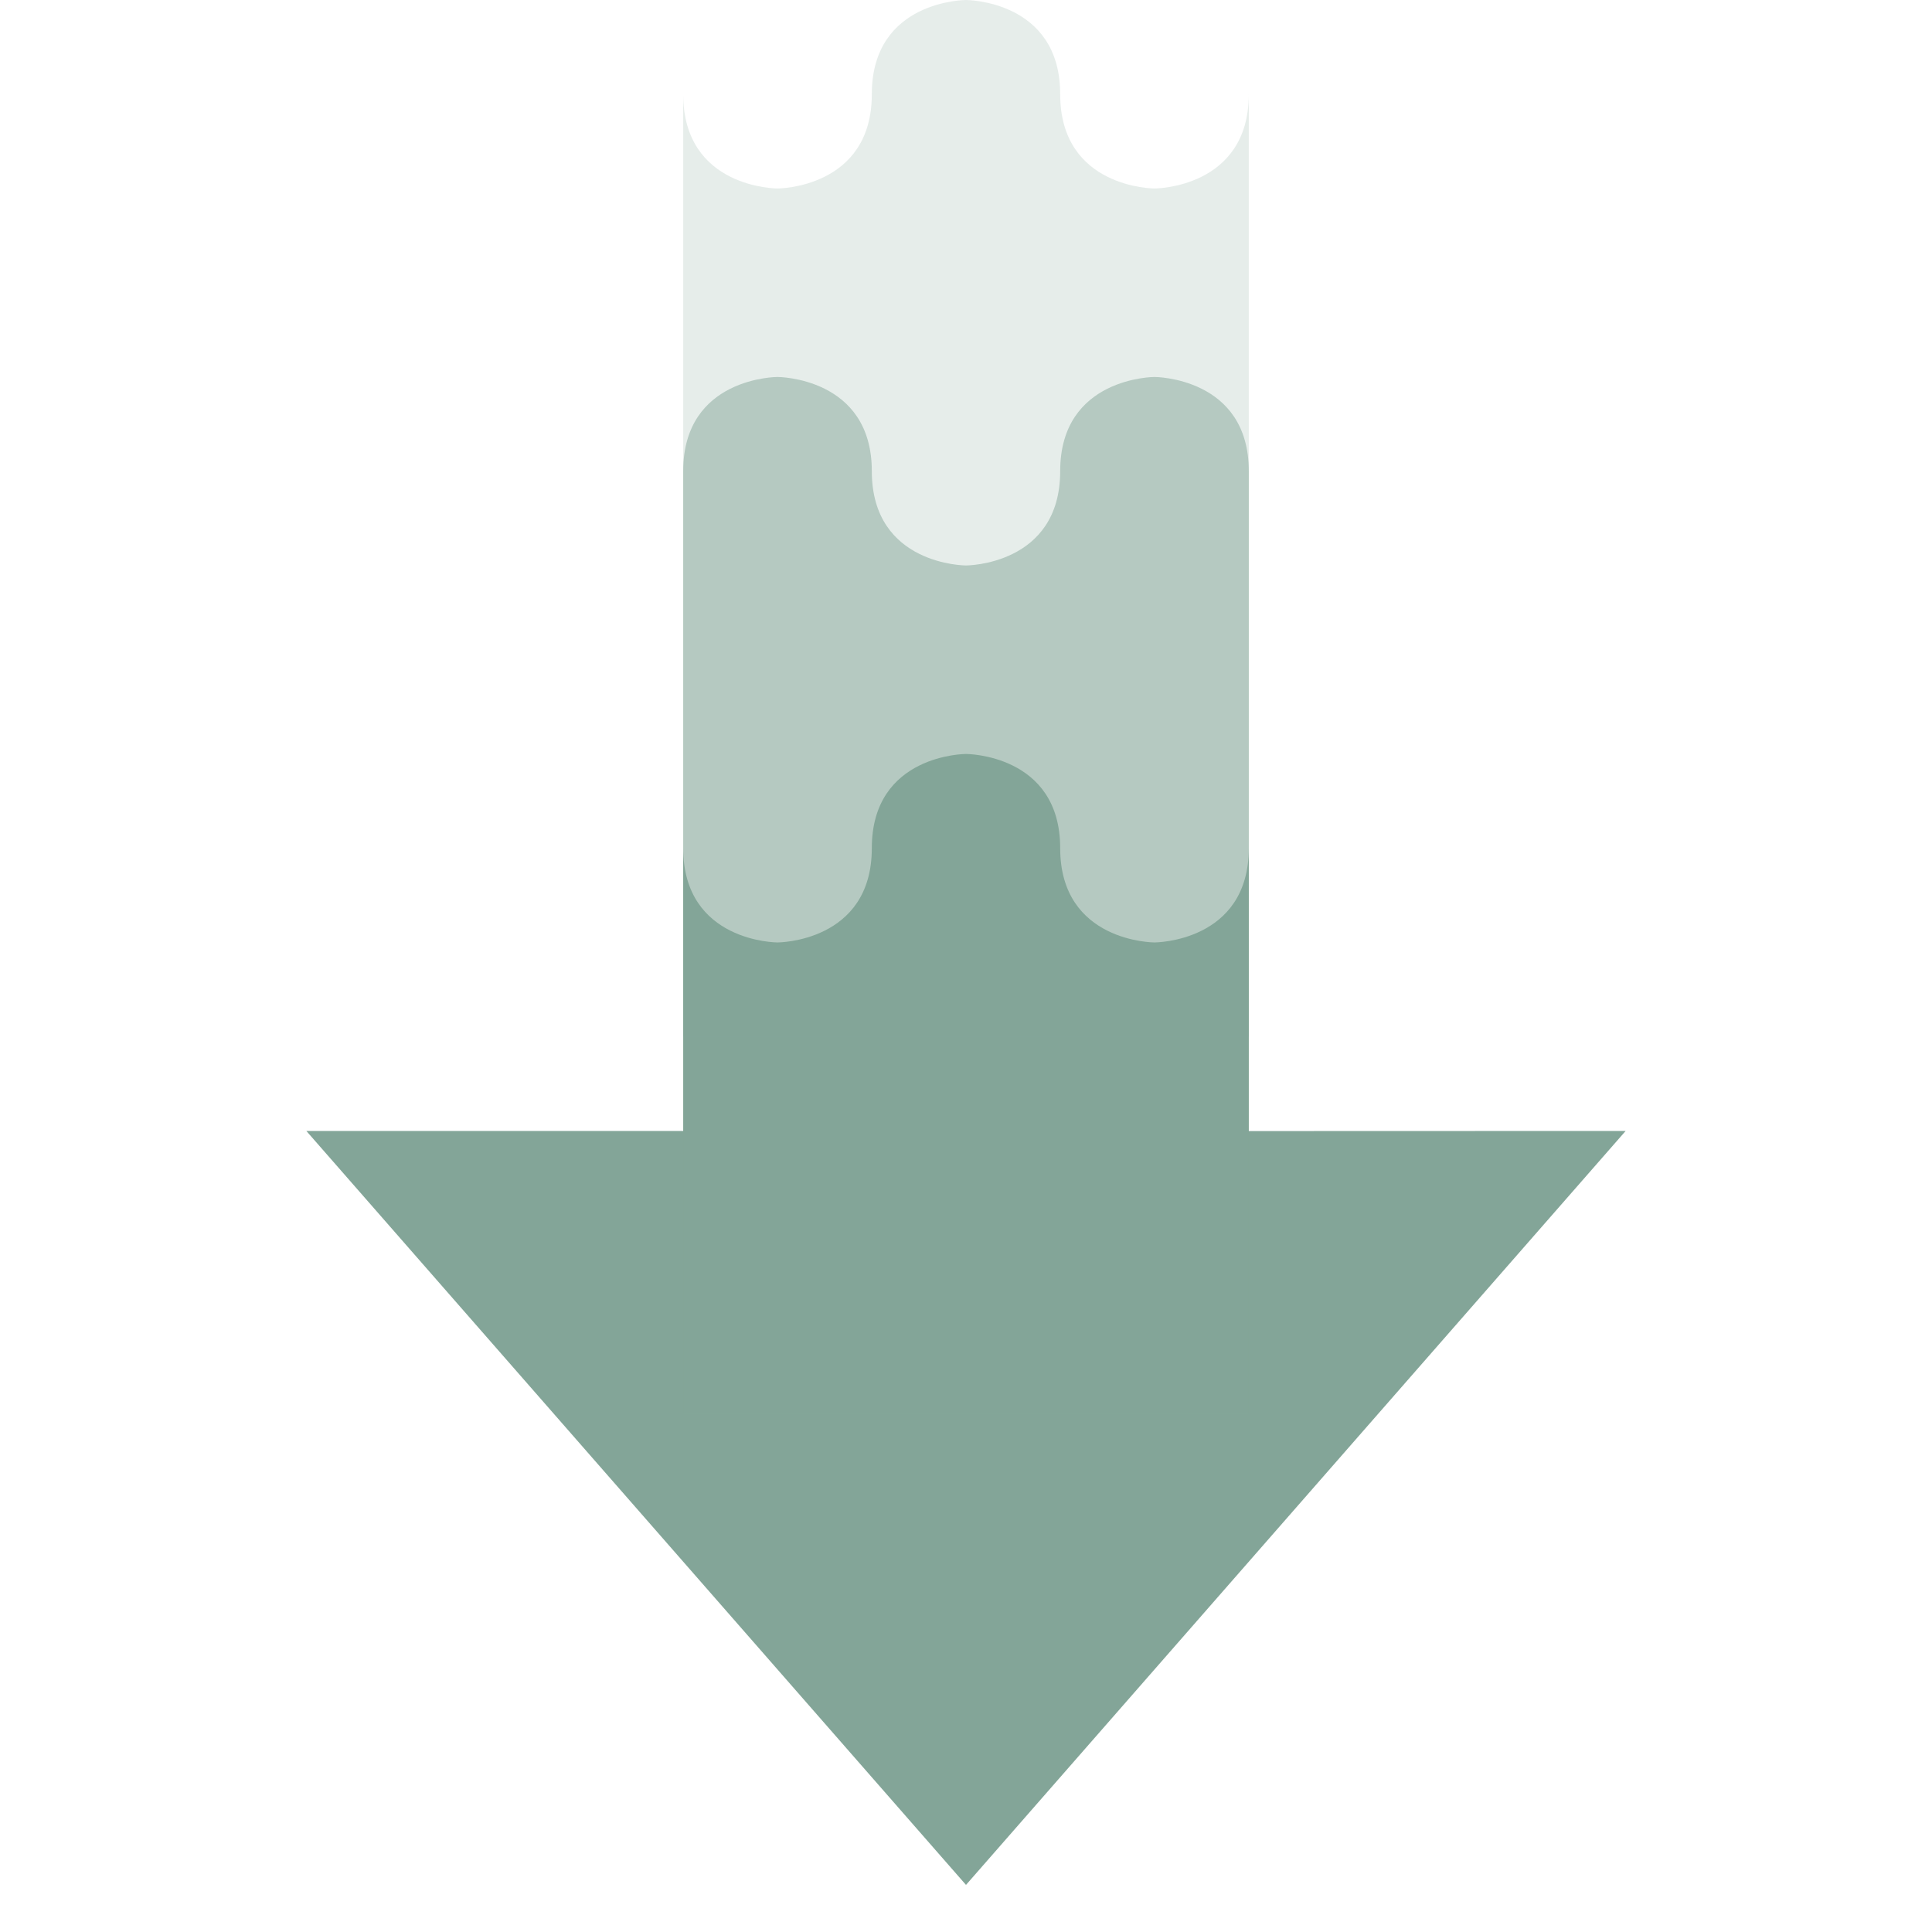 <svg xmlns="http://www.w3.org/2000/svg" style="isolation:isolate" width="16" height="16" viewBox="0 0 16 16">
 <defs>
  <style id="current-color-scheme" type="text/css">
   .ColorScheme-Text { color:#83a598; } .ColorScheme-Highlight { color:#5294e2; }
  </style>
  <linearGradient id="arrongin" x1="0%" x2="0%" y1="0%" y2="100%">
   <stop offset="0%" style="stop-color:#dd9b44; stop-opacity:1"/>
   <stop offset="100%" style="stop-color:#ad6c16; stop-opacity:1"/>
  </linearGradient>
  <linearGradient id="aurora" x1="0%" x2="0%" y1="0%" y2="100%">
   <stop offset="0%" style="stop-color:#09D4DF; stop-opacity:1"/>
   <stop offset="100%" style="stop-color:#9269F4; stop-opacity:1"/>
  </linearGradient>
  <linearGradient id="fitdance" x1="0%" x2="0%" y1="0%" y2="100%">
   <stop offset="0%" style="stop-color:#1AD6AB; stop-opacity:1"/>
   <stop offset="100%" style="stop-color:#329DB6; stop-opacity:1"/>
  </linearGradient>
  <linearGradient id="oomox" x1="0%" x2="0%" y1="0%" y2="100%">
   <stop offset="0%" style="stop-color:#efefe7; stop-opacity:1"/>
   <stop offset="100%" style="stop-color:#8f8f8b; stop-opacity:1"/>
  </linearGradient>
  <linearGradient id="rainblue" x1="0%" x2="0%" y1="0%" y2="100%">
   <stop offset="0%" style="stop-color:#00F260; stop-opacity:1"/>
   <stop offset="100%" style="stop-color:#0575E6; stop-opacity:1"/>
  </linearGradient>
  <linearGradient id="sunrise" x1="0%" x2="0%" y1="0%" y2="100%">
   <stop offset="0%" style="stop-color: #FF8501; stop-opacity:1"/>
   <stop offset="100%" style="stop-color: #FFCB01; stop-opacity:1"/>
  </linearGradient>
  <linearGradient id="telinkrin" x1="0%" x2="0%" y1="0%" y2="100%">
   <stop offset="0%" style="stop-color: #b2ced6; stop-opacity:1"/>
   <stop offset="100%" style="stop-color: #6da5b7; stop-opacity:1"/>
  </linearGradient>
  <linearGradient id="60spsycho" x1="0%" x2="0%" y1="0%" y2="100%">
   <stop offset="0%" style="stop-color: #df5940; stop-opacity:1"/>
   <stop offset="25%" style="stop-color: #d8d15f; stop-opacity:1"/>
   <stop offset="50%" style="stop-color: #e9882a; stop-opacity:1"/>
   <stop offset="100%" style="stop-color: #279362; stop-opacity:1"/>
  </linearGradient>
  <linearGradient id="90ssummer" x1="0%" x2="0%" y1="0%" y2="100%">
   <stop offset="0%" style="stop-color: #f618c7; stop-opacity:1"/>
   <stop offset="20%" style="stop-color: #94ffab; stop-opacity:1"/>
   <stop offset="50%" style="stop-color: #fbfd54; stop-opacity:1"/>
   <stop offset="100%" style="stop-color: #0f83ae; stop-opacity:1"/>
  </linearGradient>
  <linearGradient id="cyberneon" x1="0%" x2="0%" y1="0%" y2="100%">
    <stop offset="0" style="stop-color:#0abdc6; stop-opacity:1"/>
    <stop offset="1" style="stop-color:#ea00d9; stop-opacity:1"/>
  </linearGradient>
 </defs>
 <path style="fill:currentColor" class="ColorScheme-Text" d="M 2.537 9.366 L 8 15.61 L 13.463 9.366 L 10.342 9.367 L 10.342 7.024 C 10.342 7.805 9.561 7.805 9.561 7.805 C 9.561 7.805 8.78 7.805 8.78 7.024 C 8.78 6.244 8 6.244 8 6.244 C 8 6.244 7.22 6.244 7.22 7.024 C 7.22 7.805 6.439 7.805 6.439 7.805 C 6.439 7.805 5.658 7.805 5.658 7.024 L 5.658 9.366 L 2.537 9.366 Z"/>
 <g opacity=".2">
  <path style="fill:currentColor" class="ColorScheme-Text" d="M 8 0 C 8 0 7.22 0 7.22 0.78 C 7.22 1.561 6.439 1.561 6.439 1.561 C 6.439 1.561 5.658 1.562 5.658 0.78 L 5.658 11.707 L 10.342 11.707 L 10.342 0.78 C 10.342 1.561 9.561 1.561 9.561 1.561 C 9.561 1.561 8.78 1.561 8.78 0.78 C 8.78 0 8 0 8 0 Z"/>
 </g>
 <g opacity=".5">
  <path style="fill:currentColor" class="ColorScheme-Text" d="M 6.439 3.122 C 6.439 3.122 5.658 3.121 5.658 3.902 L 5.658 8.585 L 10.342 8.585 L 10.342 3.902 C 10.342 3.122 9.561 3.122 9.561 3.122 C 9.561 3.122 8.78 3.122 8.78 3.902 C 8.78 4.683 8 4.683 8 4.683 C 8 4.683 7.22 4.683 7.22 3.902 C 7.22 3.122 6.439 3.122 6.439 3.122 Z"/>
 </g>
</svg>
